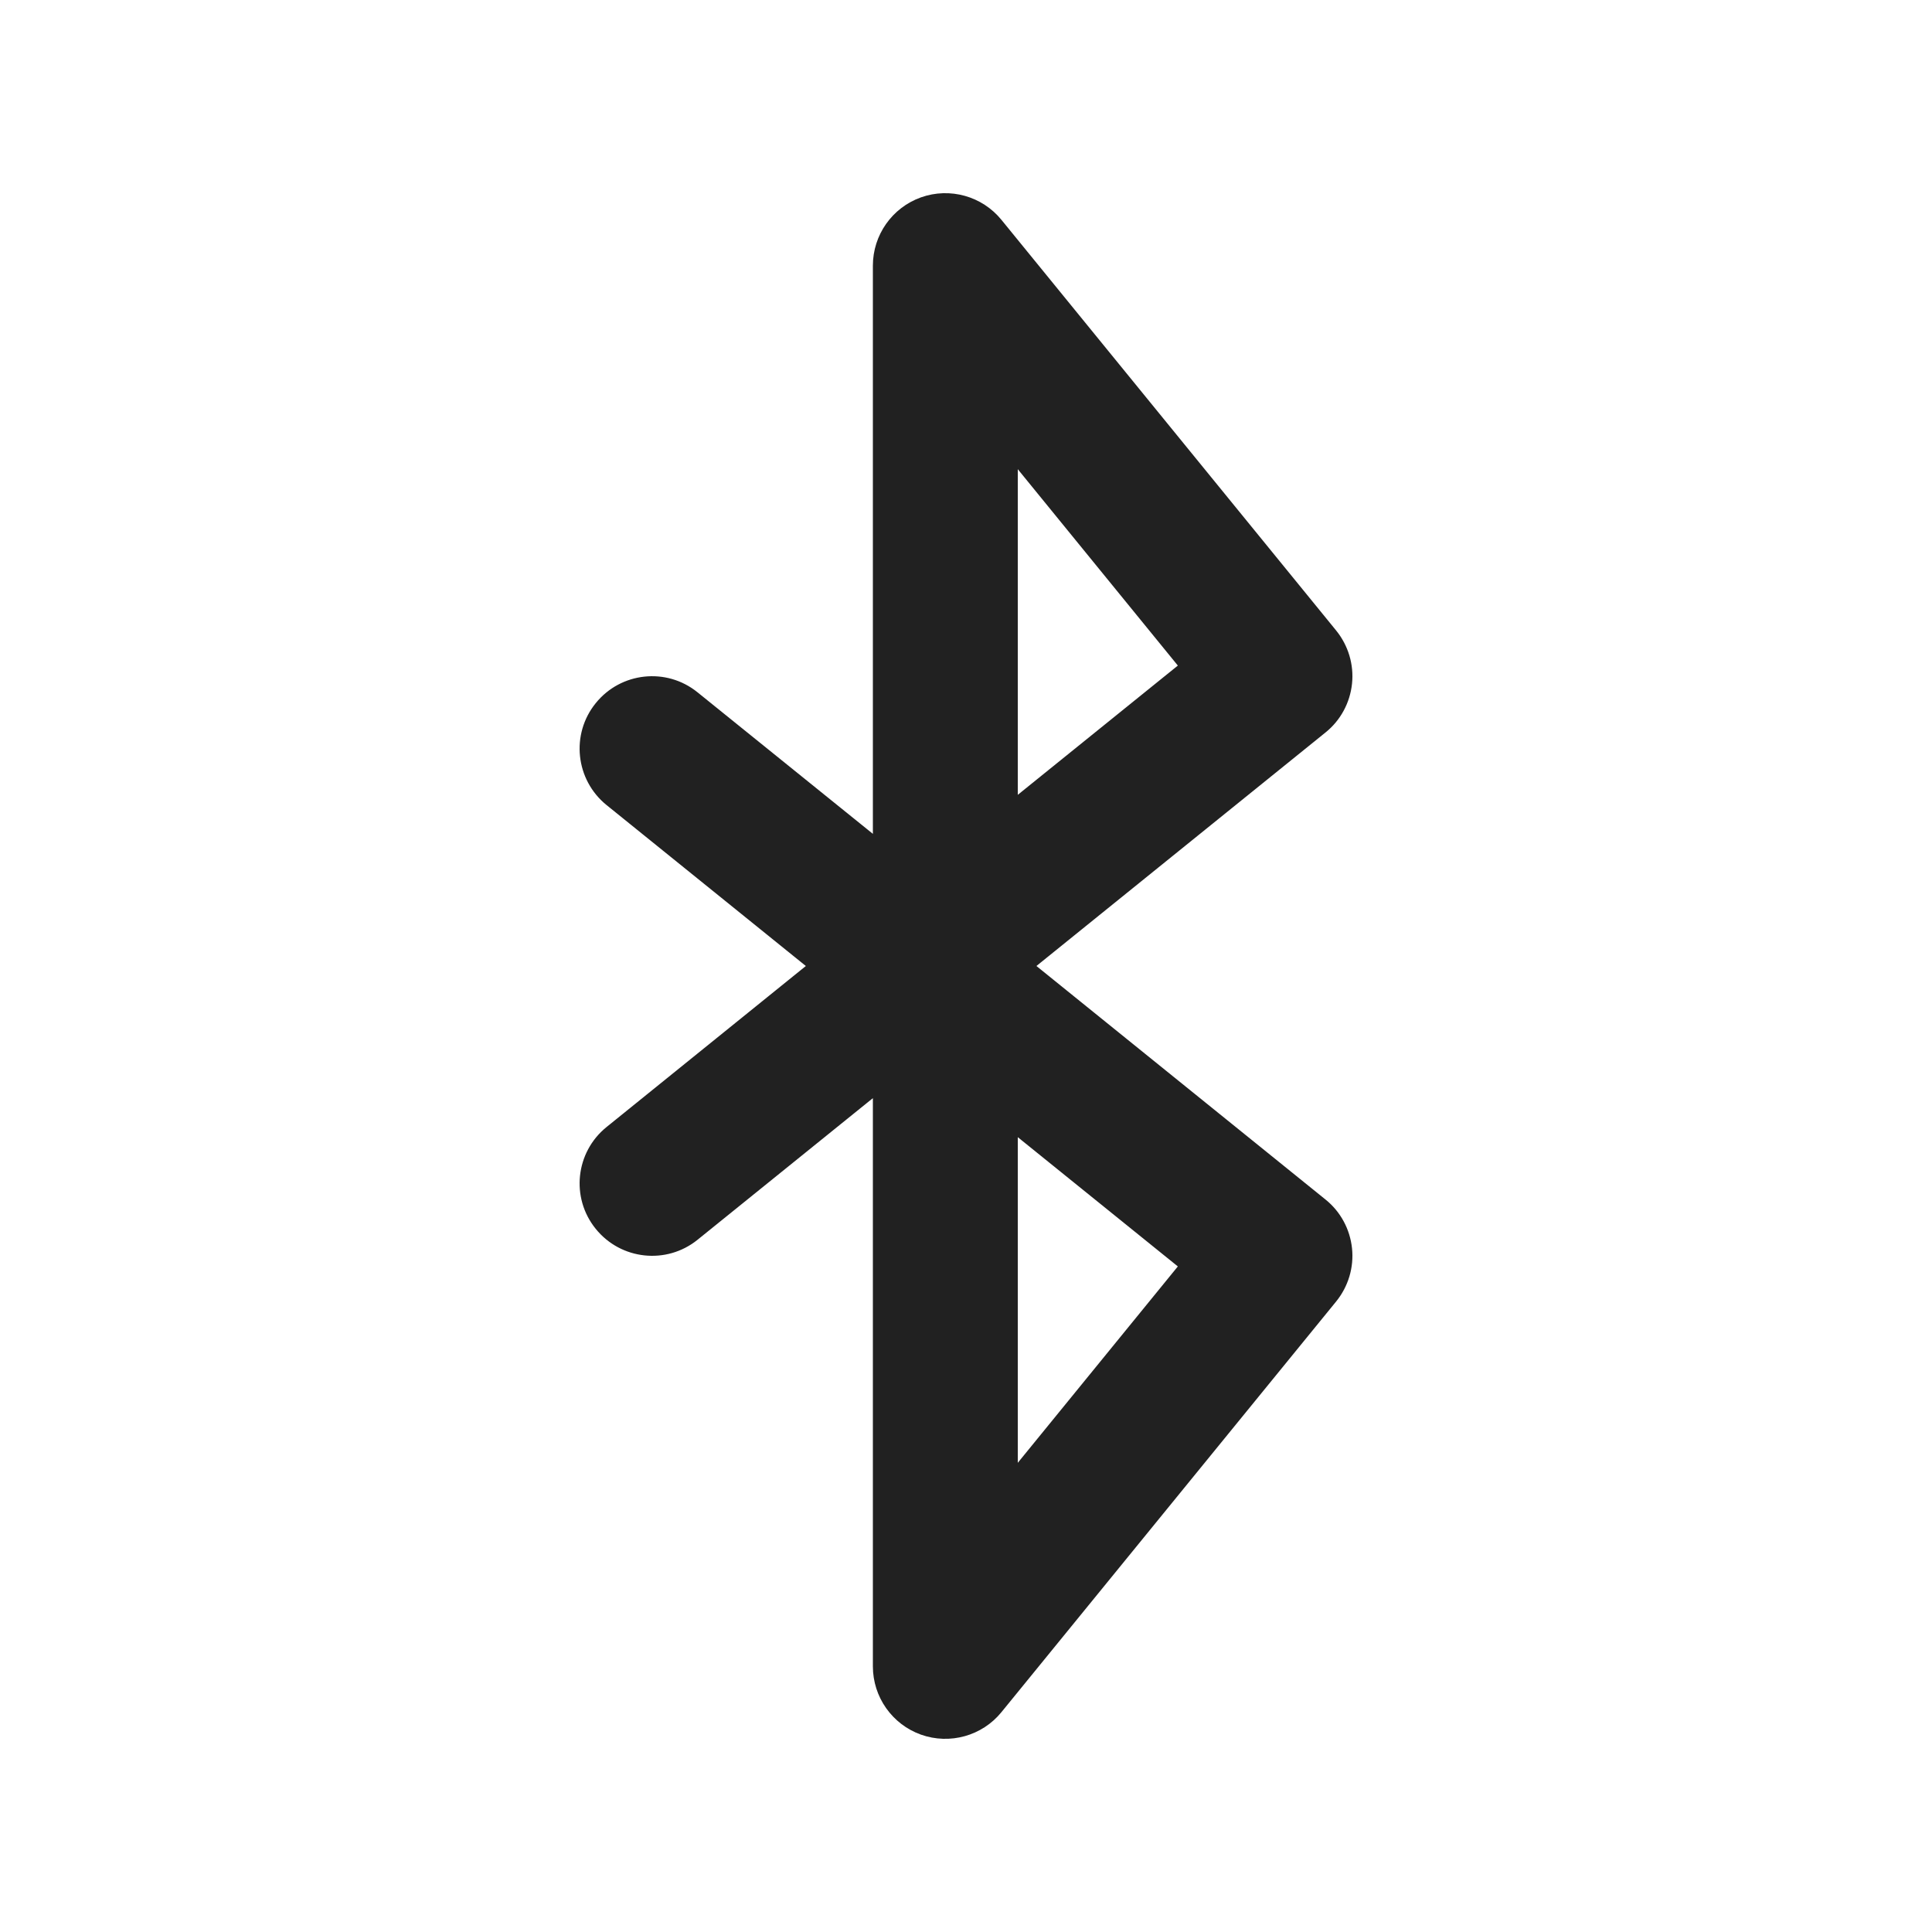 <svg viewBox="0 0 20 20" fill="none" xmlns="http://www.w3.org/2000/svg" height="1em" width="1em">
  <path d="M9.534 2.043C9.235 2.15 9.036 2.433 9.036 2.75V8.632L7.221 7.167C6.899 6.906 6.427 6.957 6.167 7.279C5.906 7.601 5.957 8.073 6.279 8.334L8.342 10L6.279 11.667C5.957 11.927 5.906 12.399 6.167 12.721C6.427 13.043 6.899 13.094 7.221 12.834L9.036 11.368V17.25C9.036 17.567 9.235 17.85 9.534 17.957C9.833 18.063 10.167 17.97 10.367 17.724L13.831 13.474C13.957 13.319 14.017 13.121 13.996 12.922C13.975 12.724 13.877 12.542 13.721 12.417L10.729 10L13.721 7.583C13.877 7.458 13.975 7.276 13.996 7.078C14.017 6.879 13.957 6.681 13.831 6.526L10.367 2.276C10.167 2.03 9.833 1.937 9.534 2.043ZM10.536 11.772L12.193 13.11L10.536 15.143V11.772ZM10.536 8.228V4.857L12.193 6.89L10.536 8.228Z" fill="#212121"/>
</svg>
